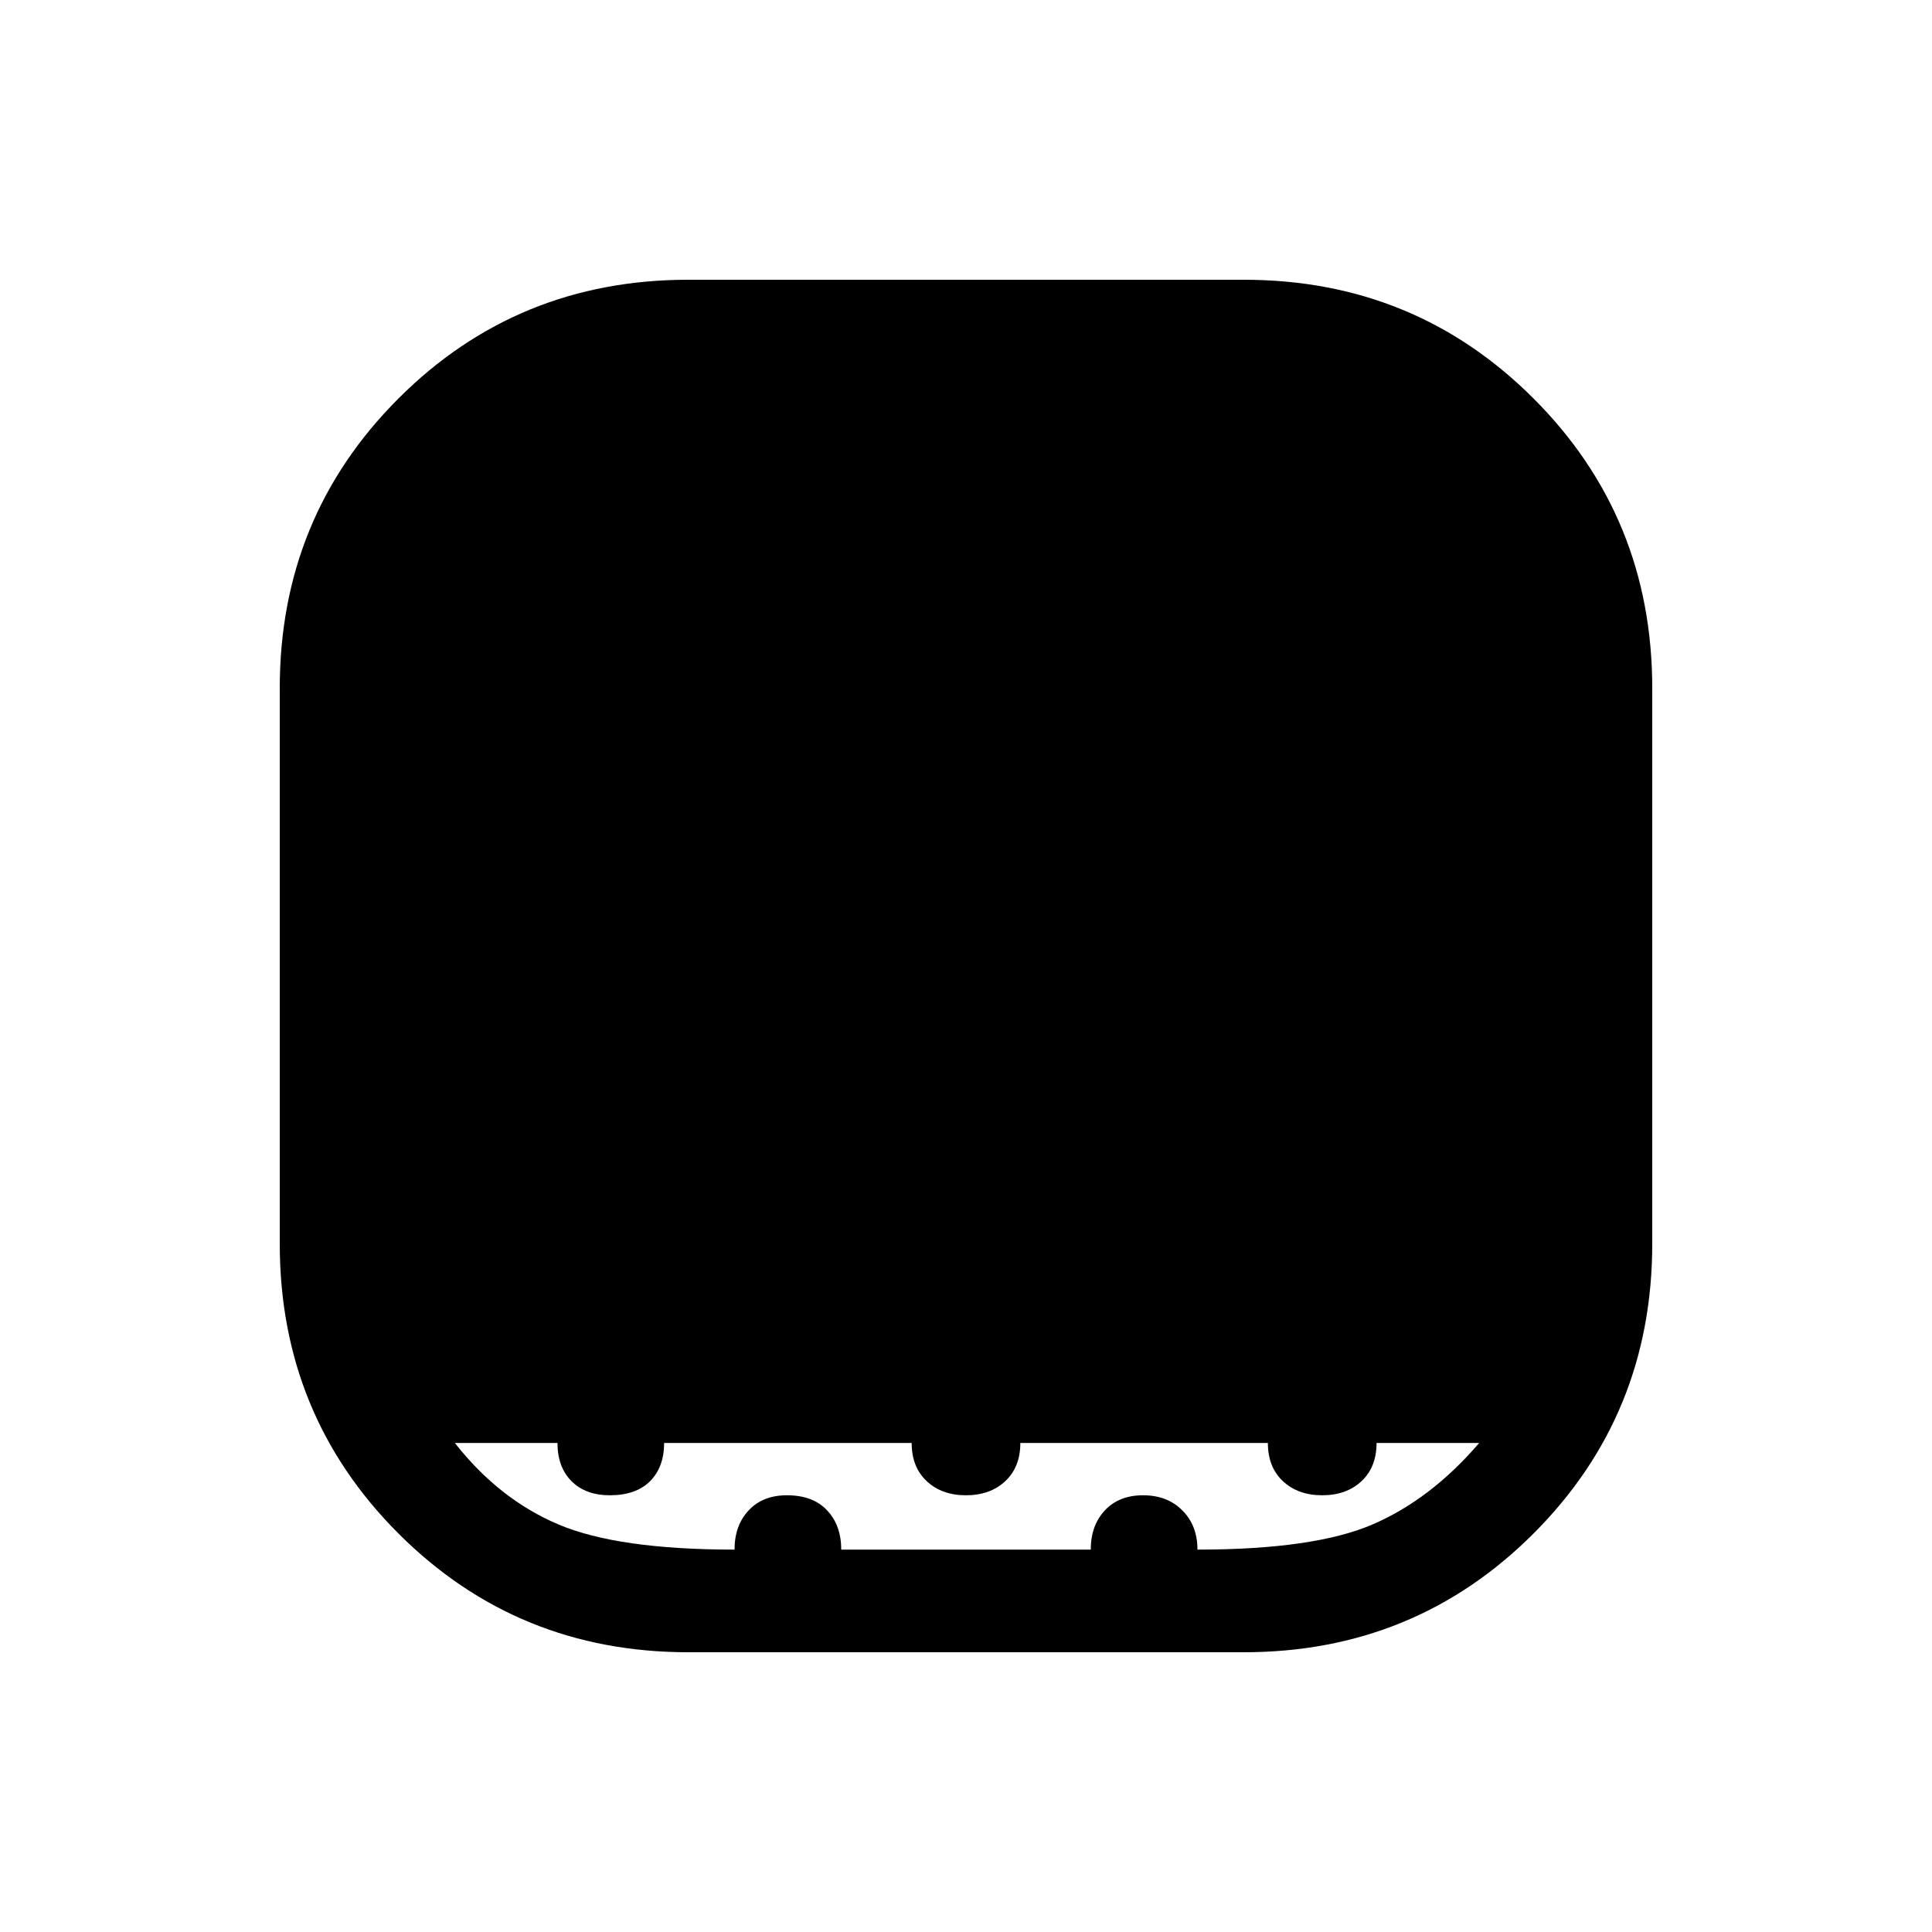 <svg xmlns="http://www.w3.org/2000/svg" height="40" width="40"><path d="M14.25 34.208q-3.542 0-6-2.458t-2.458-6v-11.5q0-3.542 2.458-6t6-2.458h11.5q3.542 0 6 2.458t2.458 6v11.5q0 3.542-2.458 6t-6 2.458Zm.958-2.125q0-.5.292-.812.292-.313.792-.313.541 0 .833.313.292.312.292.812h5.166q0-.5.292-.812.292-.313.792-.313t.812.313q.313.312.313.812 2.416 0 3.625-.521 1.208-.52 2.208-1.687H28.5q0 .5-.312.792-.313.291-.813.291-.5 0-.813-.291-.312-.292-.312-.792h-5.125q0 .5-.313.792-.312.291-.812.291t-.812-.291q-.313-.292-.313-.792H13.75q0 .5-.292.792-.291.291-.833.291-.5 0-.792-.291-.291-.292-.291-.792H9.417q.916 1.167 2.145 1.687 1.23.521 3.646.521Z"/></svg>